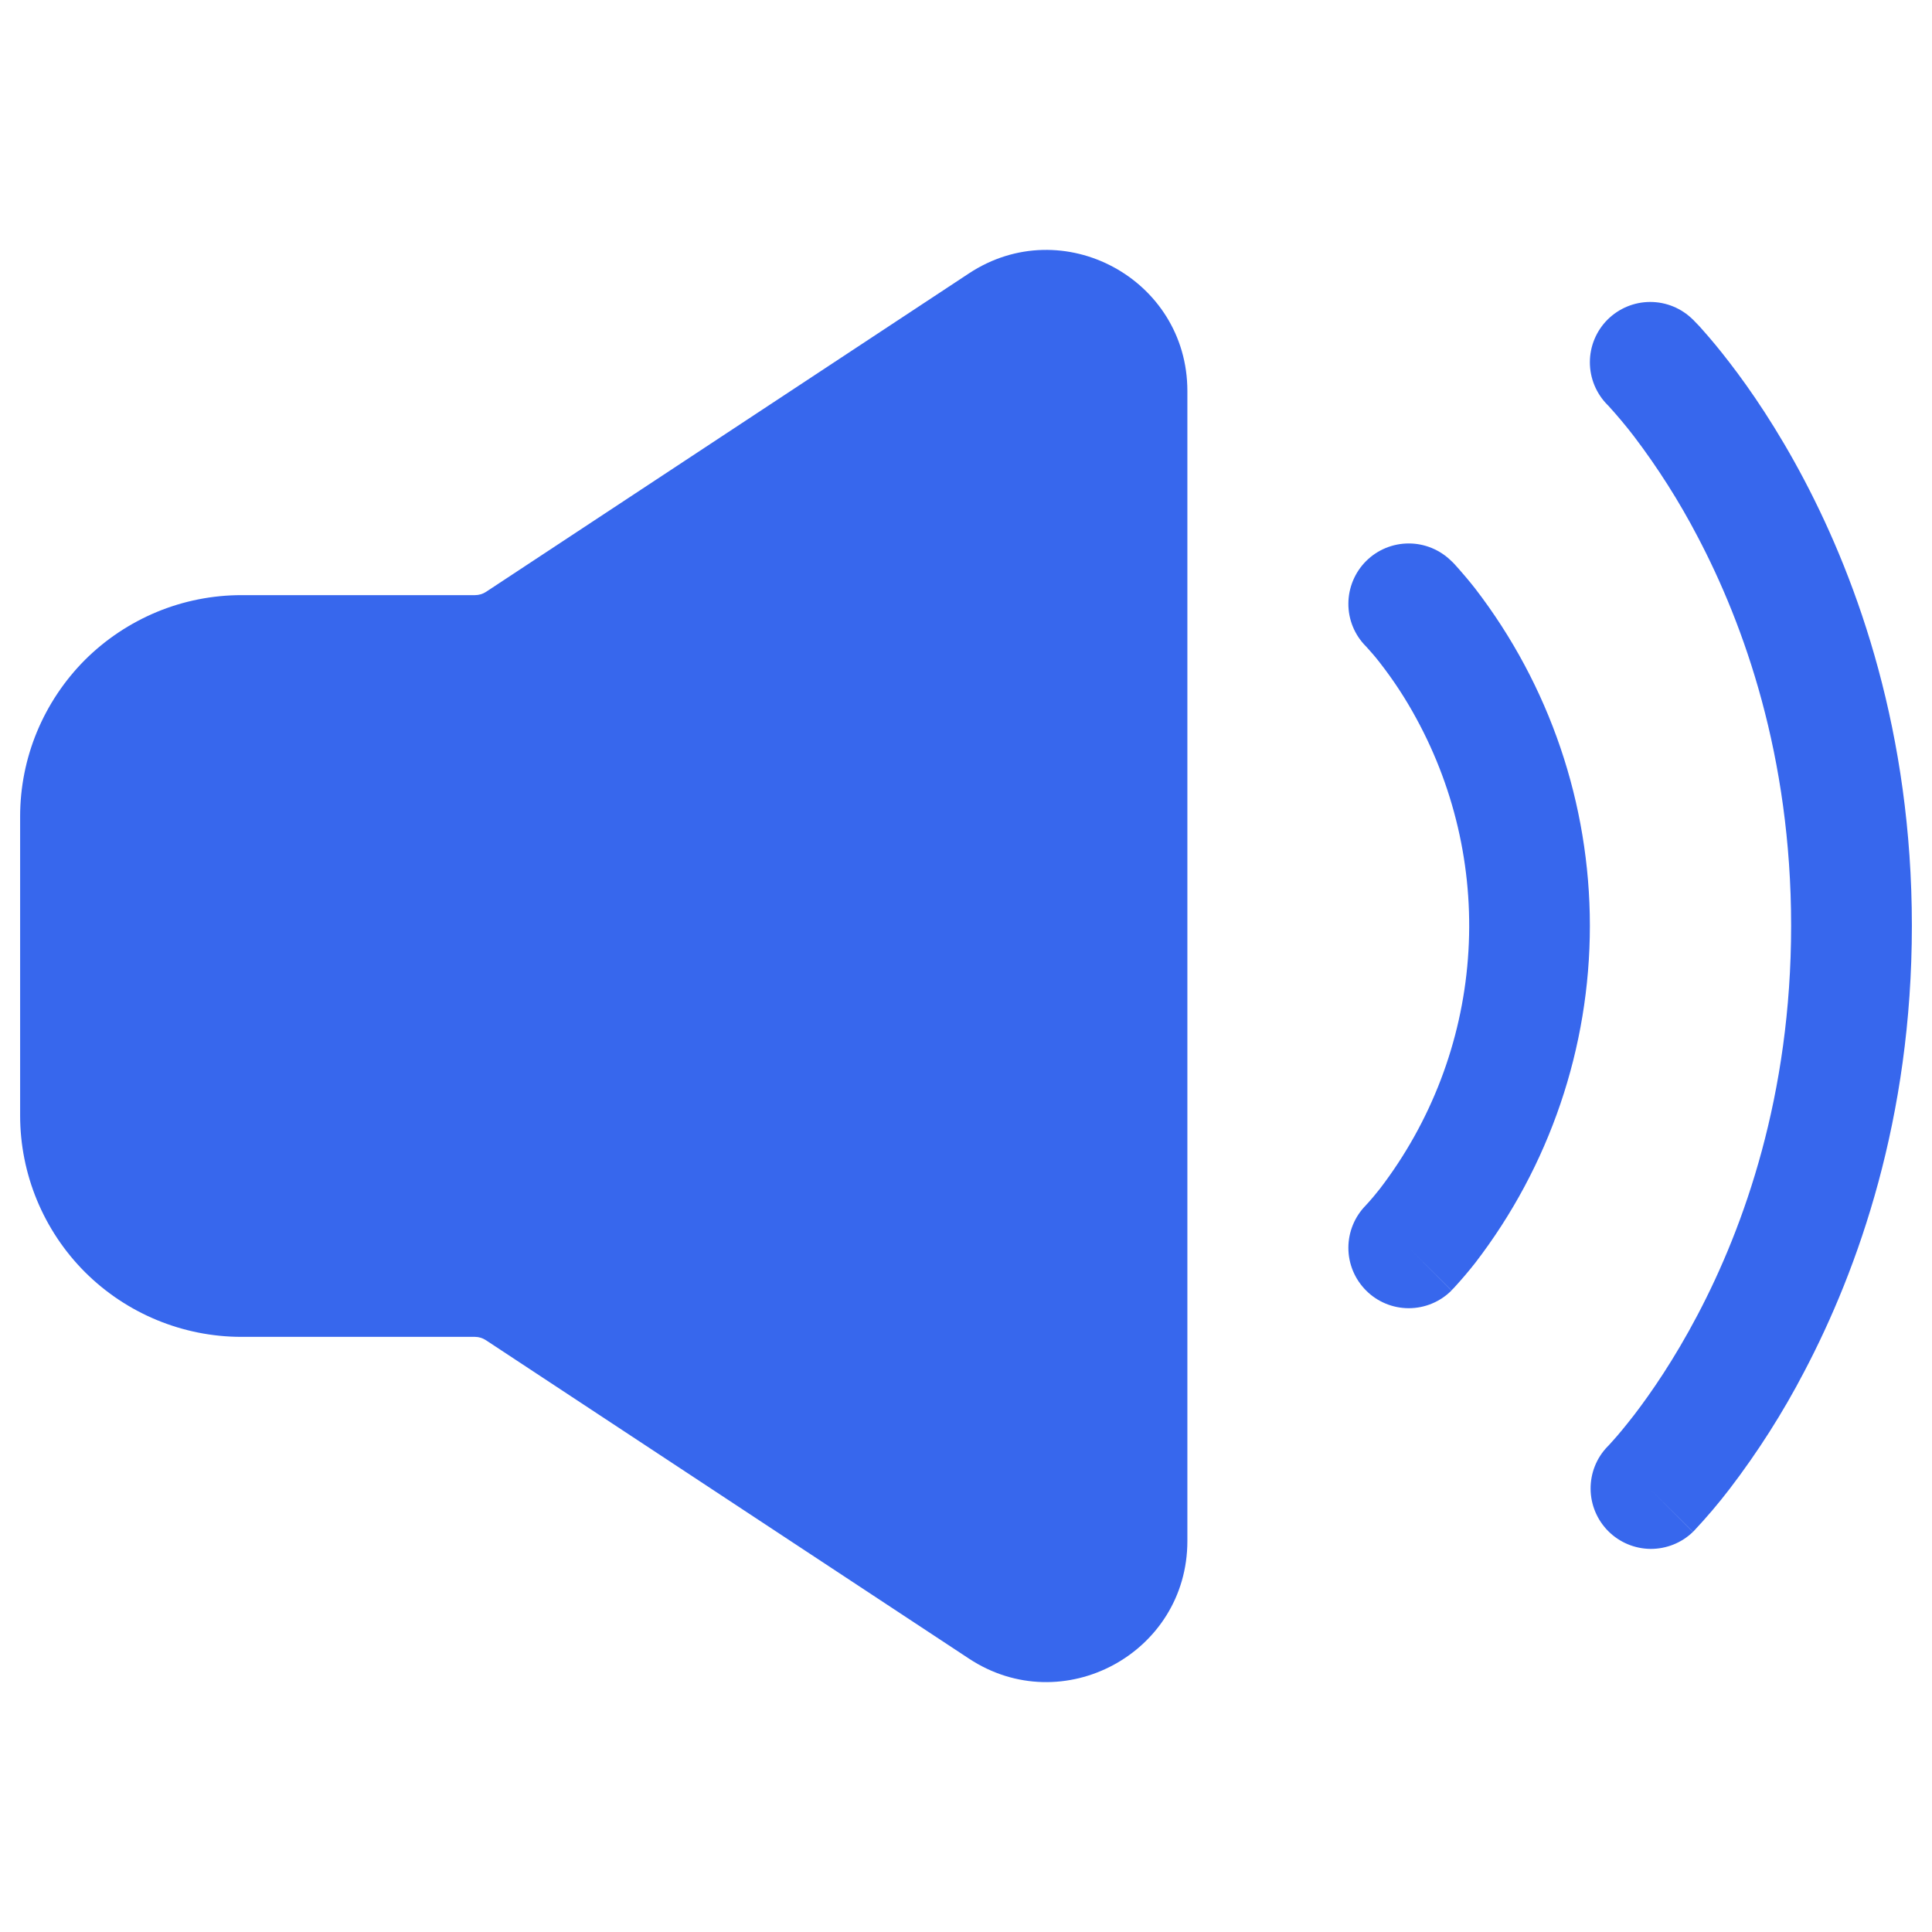 <svg width="24" height="24" viewBox="0 0 24 24" fill="none" xmlns="http://www.w3.org/2000/svg">
<path fill-rule="evenodd" clip-rule="evenodd" d="M16.97 6.97C17.11 6.83 17.301 6.751 17.5 6.751C17.699 6.751 17.889 6.83 18.03 6.97L18.032 6.972L18.035 6.974L18.042 6.981L18.062 7.001L18.124 7.07C18.174 7.127 18.244 7.208 18.325 7.311C19.249 8.512 19.75 9.985 19.75 11.5C19.75 13.015 19.249 14.488 18.325 15.689C18.241 15.796 18.153 15.899 18.061 15.999L18.041 16.019L18.035 16.026L18.032 16.028L18.031 16.029L17.521 15.521L18.031 16.031C17.89 16.172 17.699 16.251 17.5 16.251C17.301 16.251 17.11 16.172 16.97 16.031C16.829 15.89 16.75 15.7 16.75 15.501C16.75 15.302 16.829 15.111 16.97 14.97L16.969 14.971L16.967 14.972L16.972 14.967L17.005 14.931C17.037 14.896 17.083 14.841 17.144 14.764C17.776 13.938 18.156 12.946 18.235 11.909C18.315 10.872 18.091 9.834 17.592 8.921C17.462 8.681 17.312 8.452 17.144 8.236C17.09 8.166 17.032 8.098 16.972 8.033L16.967 8.028C16.827 7.887 16.749 7.697 16.75 7.498C16.751 7.3 16.83 7.11 16.97 6.97Z" fill="#3767ED"/>
<path fill-rule="evenodd" clip-rule="evenodd" d="M19.97 3.97C20.111 3.83 20.301 3.751 20.5 3.751C20.699 3.751 20.889 3.83 21.03 3.97L21.033 3.972L21.036 3.975L21.045 3.985C21.088 4.028 21.13 4.072 21.169 4.119C21.248 4.208 21.357 4.337 21.485 4.504C21.742 4.837 22.079 5.327 22.414 5.964C23.084 7.238 23.75 9.107 23.75 11.5C23.75 13.893 23.084 15.762 22.414 17.037C22.147 17.55 21.836 18.038 21.485 18.497C21.347 18.677 21.2 18.85 21.045 19.015L21.035 19.025L21.033 19.028L21.031 19.029L20.5 18.5L21.03 19.03C20.889 19.167 20.699 19.242 20.503 19.241C20.306 19.239 20.118 19.16 19.979 19.021C19.84 18.882 19.761 18.694 19.759 18.498C19.757 18.301 19.832 18.111 19.969 17.97L19.983 17.956L20.046 17.886C20.105 17.821 20.189 17.719 20.296 17.582C20.508 17.306 20.796 16.889 21.086 16.338C21.666 15.238 22.25 13.607 22.25 11.5C22.25 9.393 21.666 7.762 21.086 6.662C20.858 6.226 20.594 5.81 20.296 5.418C20.197 5.289 20.092 5.164 19.983 5.044L19.969 5.03C19.829 4.889 19.75 4.699 19.75 4.5C19.75 4.301 19.829 4.111 19.97 3.97ZM12.037 3.396C13.2 2.629 14.75 3.464 14.75 4.857V19.143C14.75 20.537 13.2 21.371 12.037 20.604L6.037 16.649C5.996 16.622 5.949 16.607 5.9 16.607H3C2.271 16.607 1.571 16.317 1.055 15.802C0.54 15.286 0.25 14.586 0.25 13.857V10.143C0.25 9.782 0.321 9.424 0.459 9.091C0.598 8.757 0.8 8.454 1.055 8.198C1.311 7.943 1.614 7.741 1.948 7.602C2.281 7.464 2.639 7.393 3 7.393H5.9C5.949 7.393 5.997 7.379 6.038 7.352L12.037 3.396Z" fill="#3767ED"/>
</svg>
